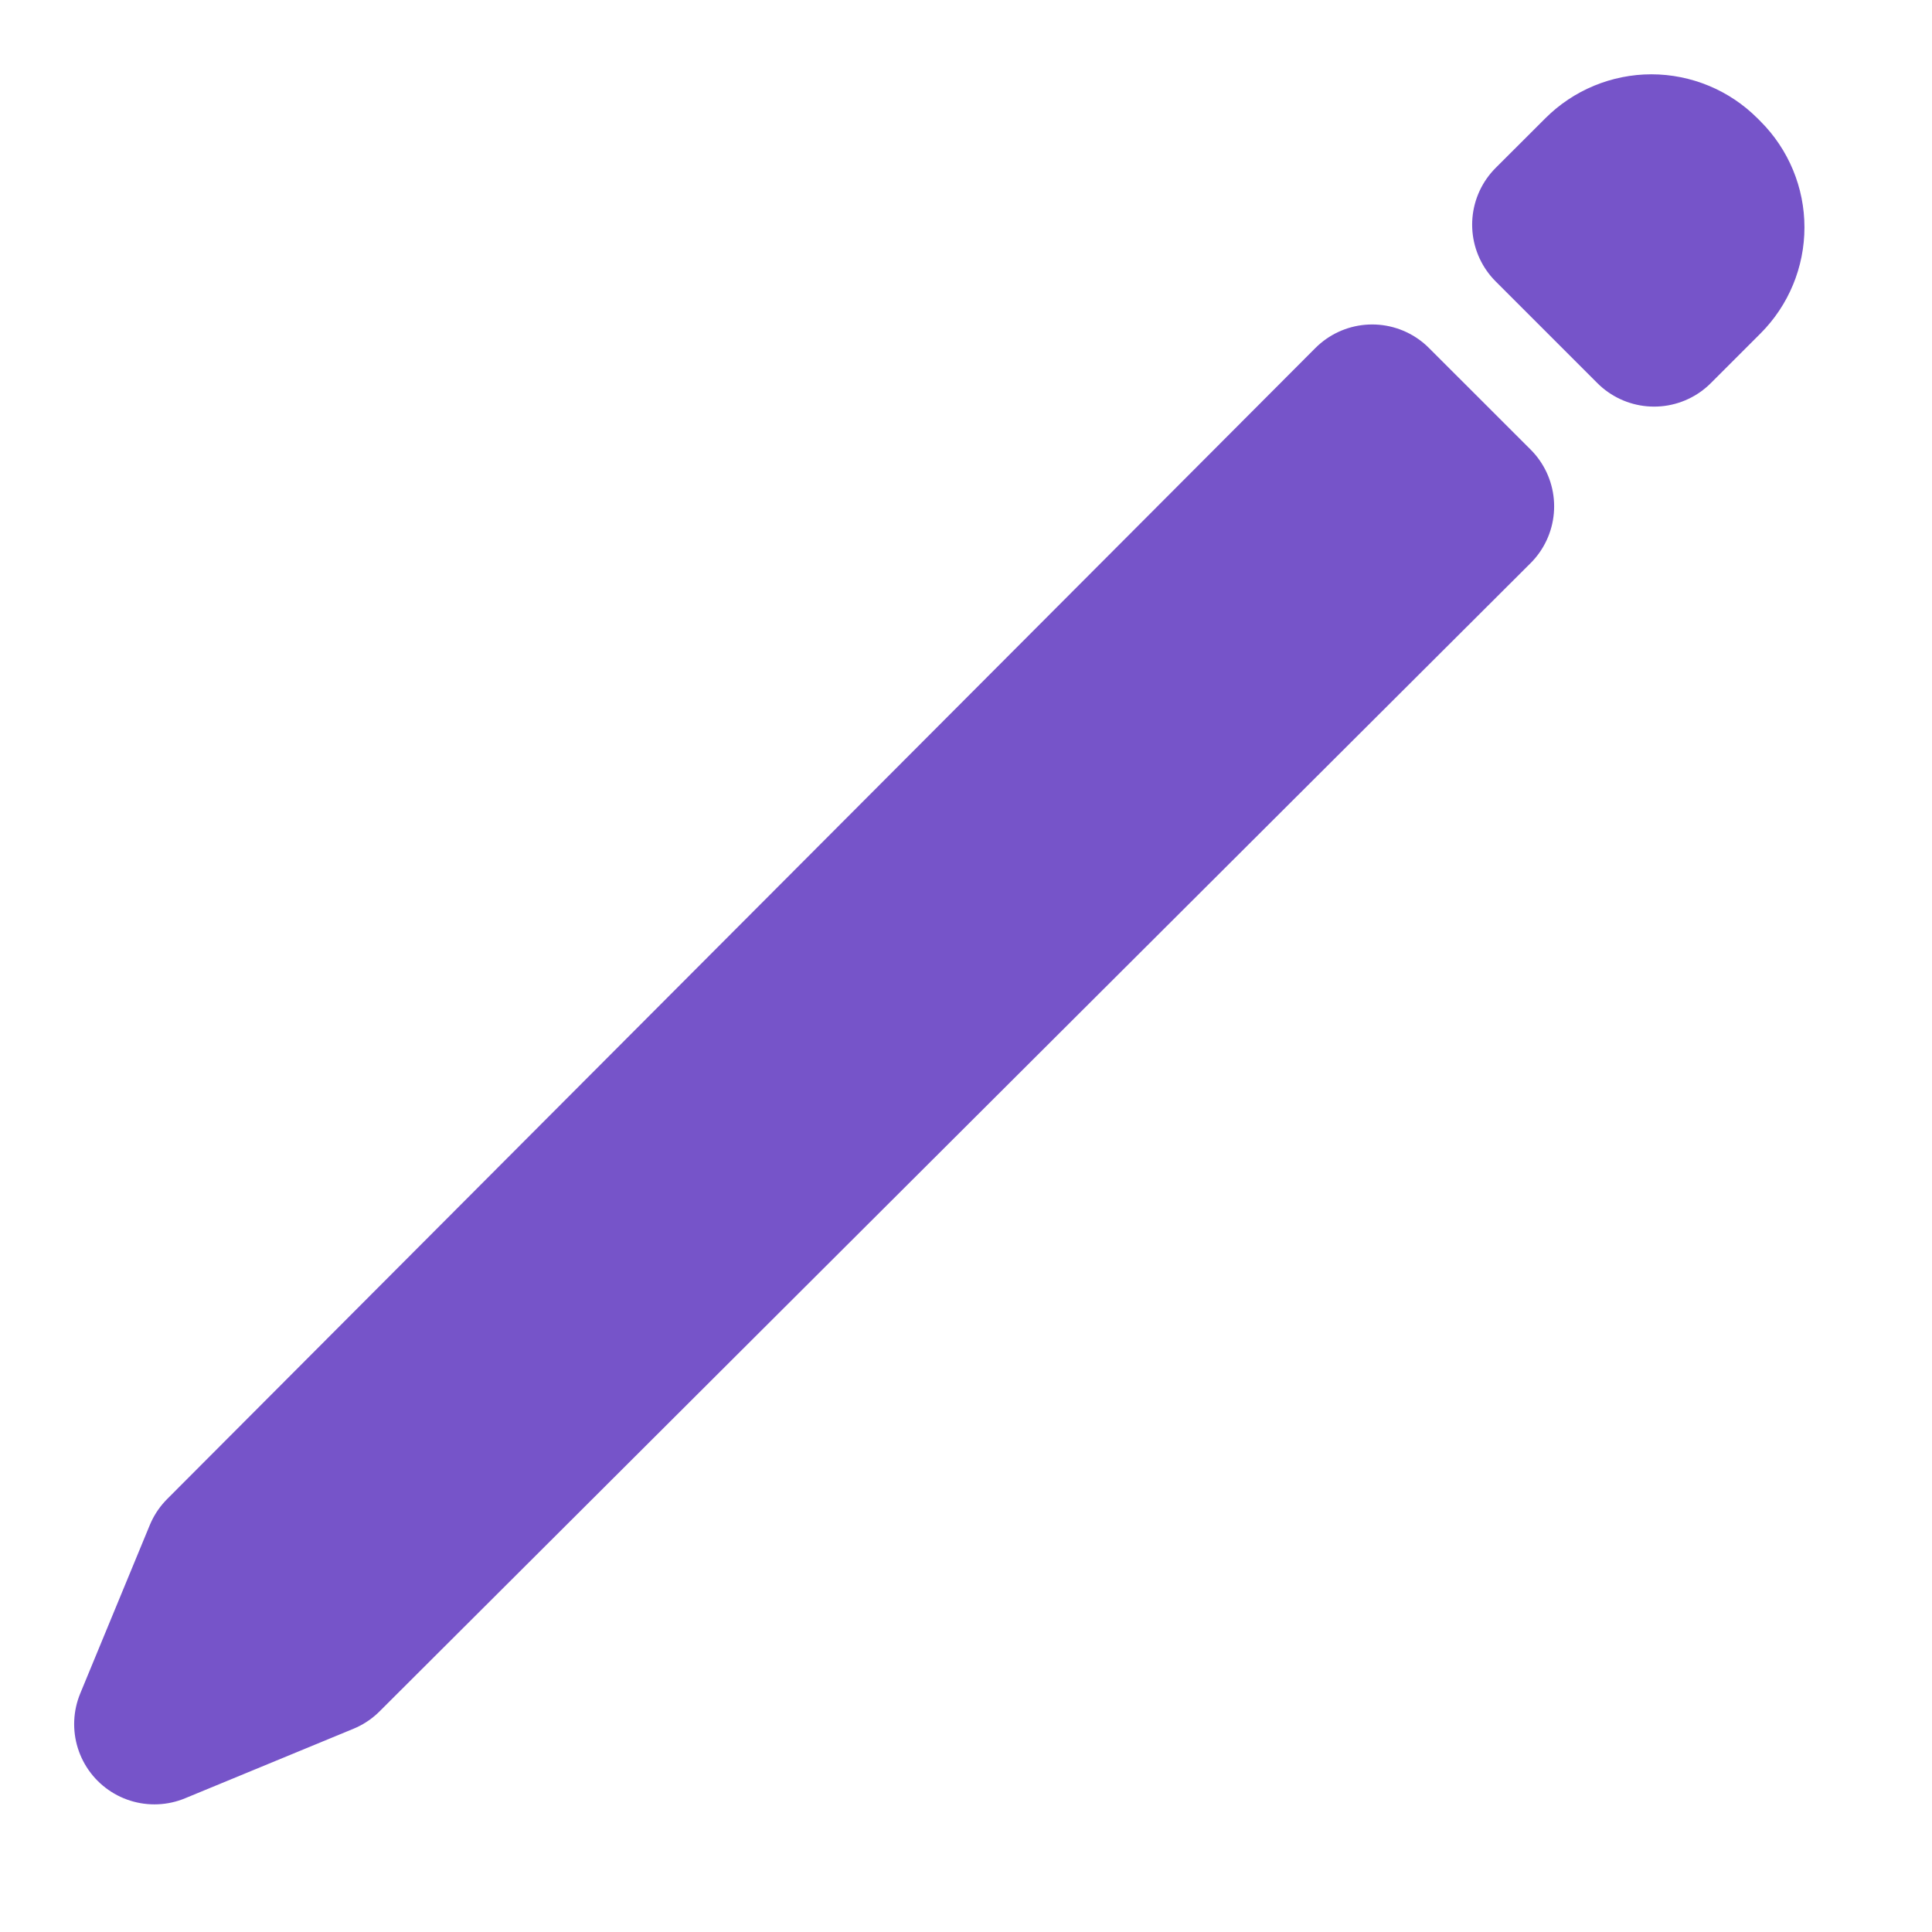 <svg width="25" height="25" viewBox="0 0 25 25" fill="none" xmlns="http://www.w3.org/2000/svg">
<path d="M17.756 5.237L2.898 20.131L1.998 22.31L4.178 21.41L19.072 6.552L17.756 5.237Z" stroke="#7654C9" stroke-width="2.077" stroke-linecap="round" stroke-linejoin="round"/>
<path d="M20.732 2.264L20.088 2.907L21.404 4.223L22.047 3.58C22.216 3.411 22.311 3.181 22.311 2.942C22.311 2.703 22.216 2.474 22.047 2.305L22.006 2.264C21.923 2.181 21.823 2.114 21.714 2.069C21.605 2.024 21.487 2 21.369 2C21.251 2 21.133 2.024 21.024 2.069C20.915 2.114 20.815 2.181 20.732 2.264Z" stroke="#7654C9" stroke-width="2.077" stroke-linecap="round" stroke-linejoin="round"/>
</svg>
